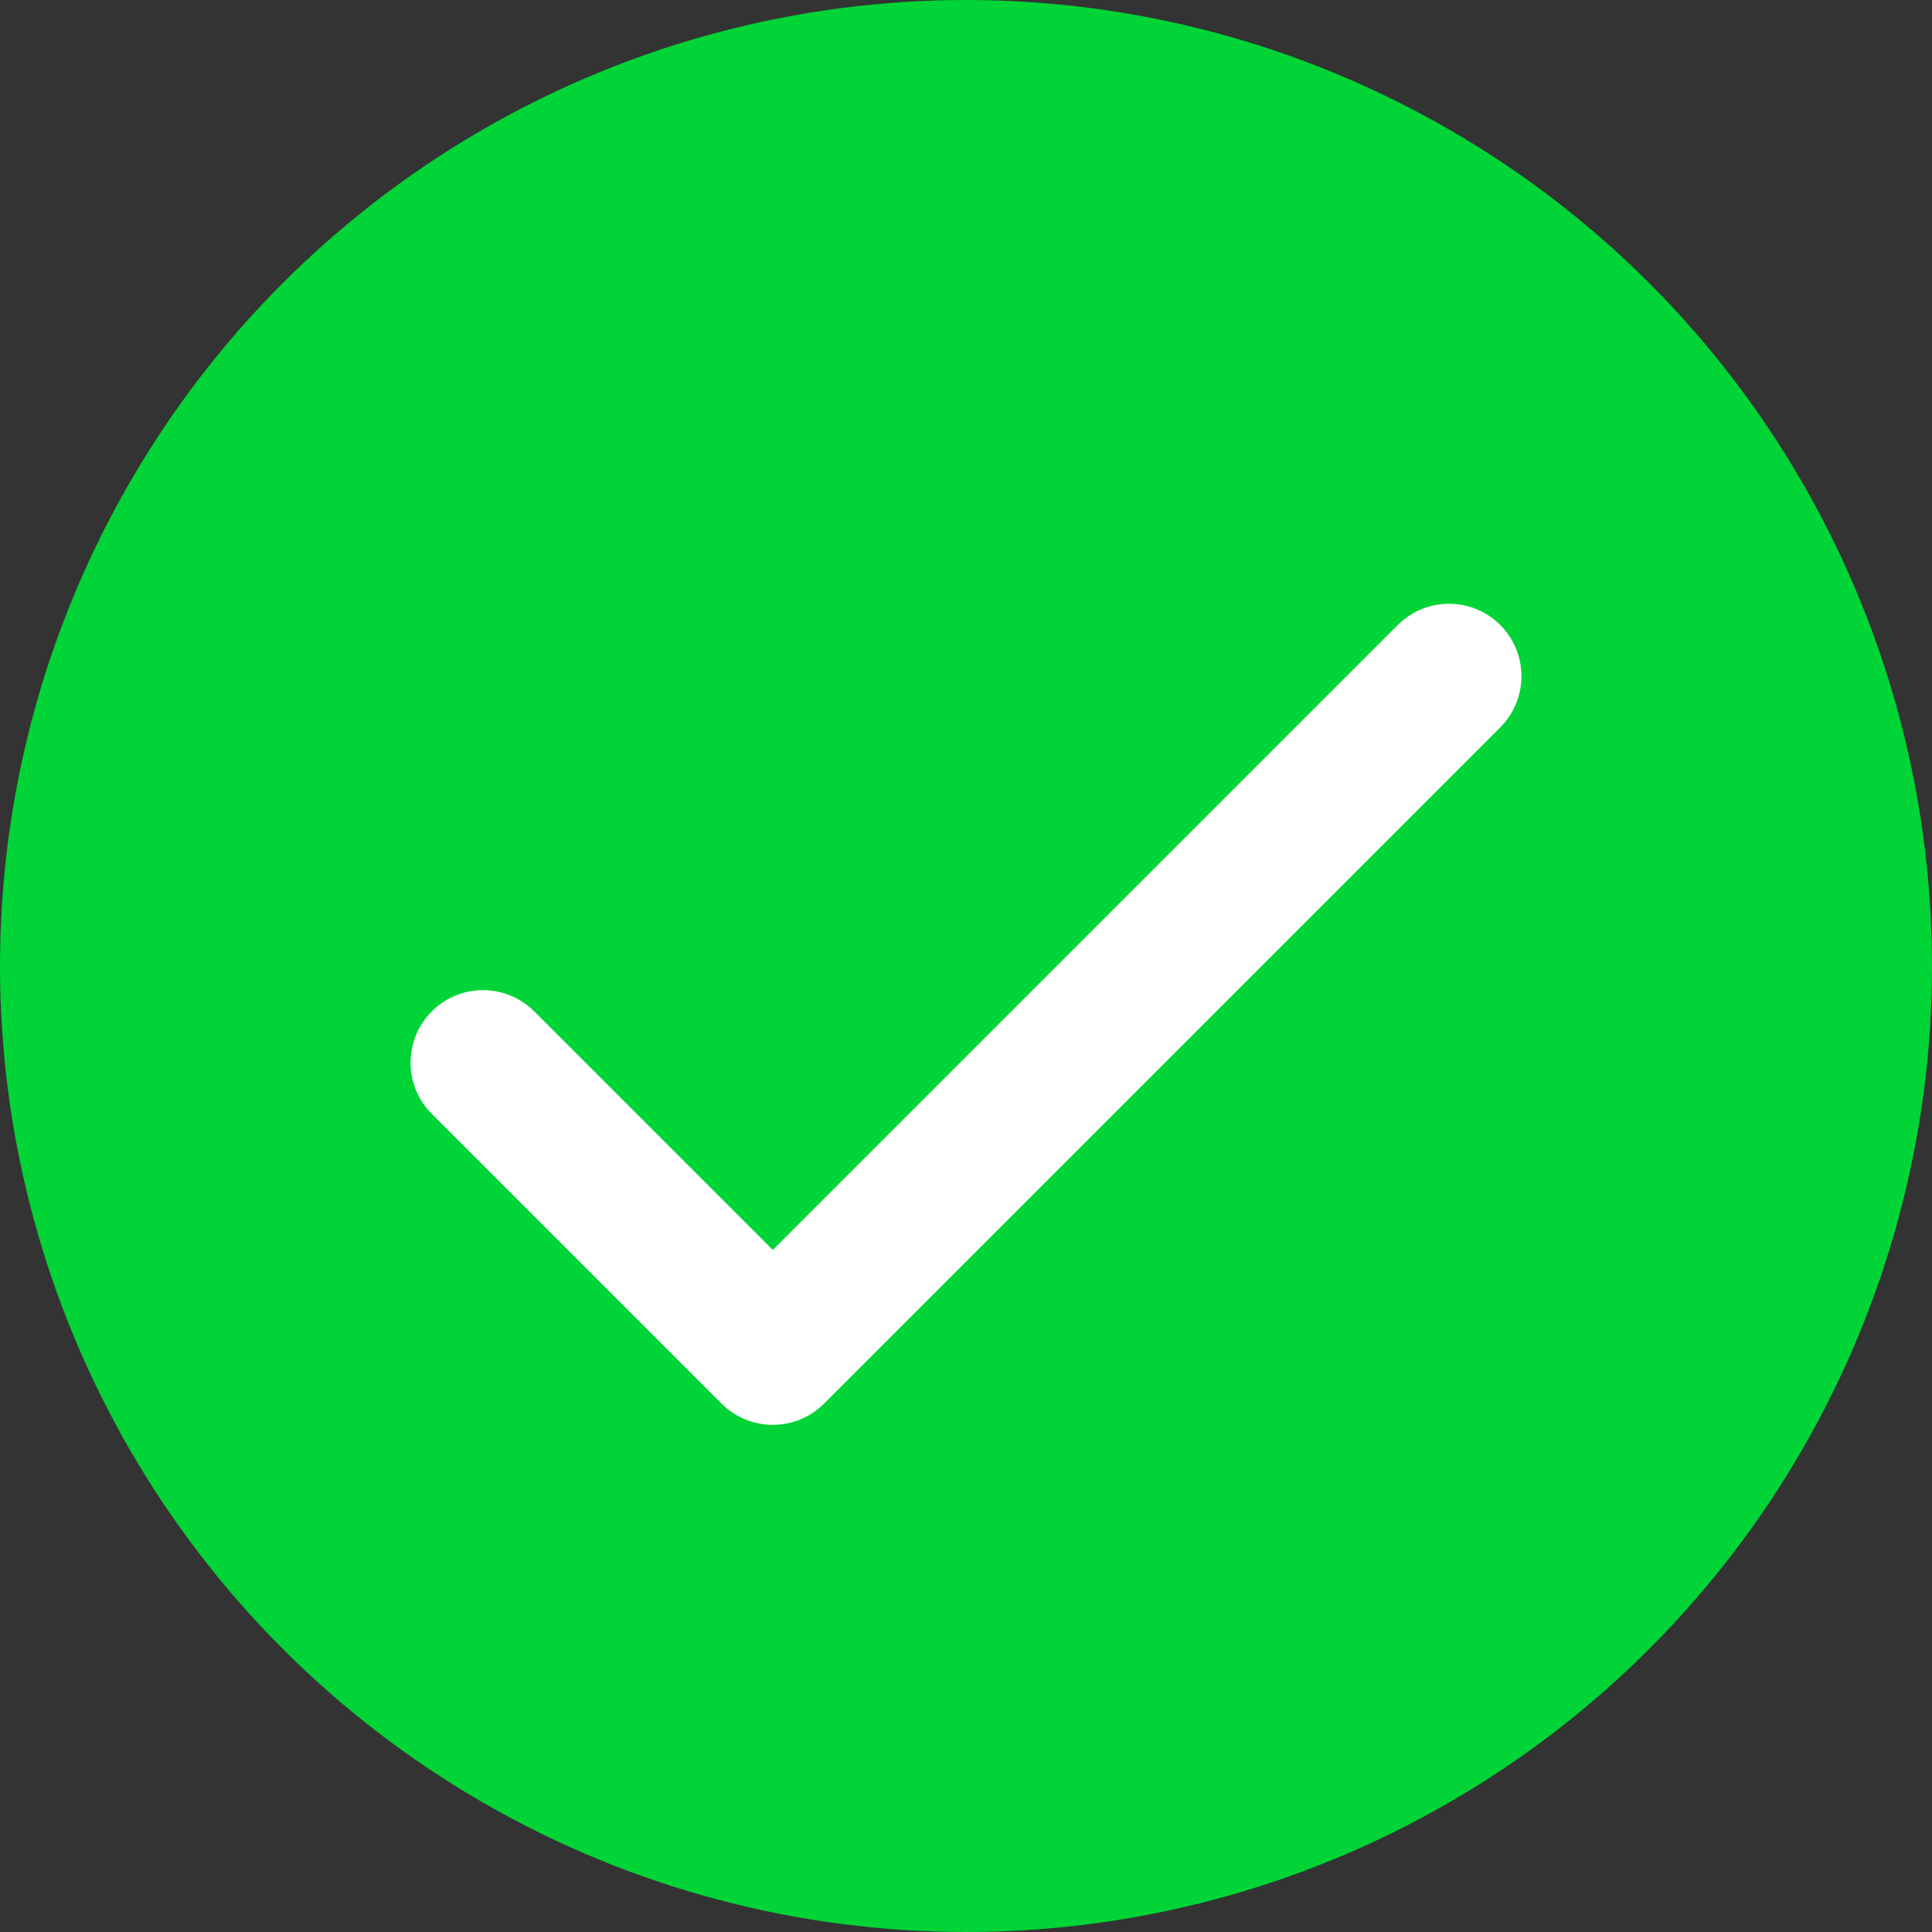 <?xml version="1.0" encoding="UTF-8"?>
<svg width="20px" height="20px" viewBox="0 0 20 20" version="1.1" xmlns="http://www.w3.org/2000/svg" xmlns:xlink="http://www.w3.org/1999/xlink">
    <rect x="0" y="0" width="20" height="20" fill="#333333" stroke="none"/>
    <title>04B8ED51-36B3-4692-BABB-8088E976B61F</title>
    <g id="Page-1" stroke="none" stroke-width="1" fill="none" fill-rule="evenodd">
        <g id="Members" transform="translate(-335, -653)">
            <g id="selected" transform="translate(335, 653)">
                <circle id="Oval-Copy" fill="#00D436" cx="10" cy="10" r="10"></circle>
                <polyline id="Path-20" stroke="#FFFFFF" stroke-width="1.5" stroke-linecap="round" stroke-linejoin="round" points="5 11 8 14 15 7"></polyline>
            </g>
        </g>
    </g>
</svg>
